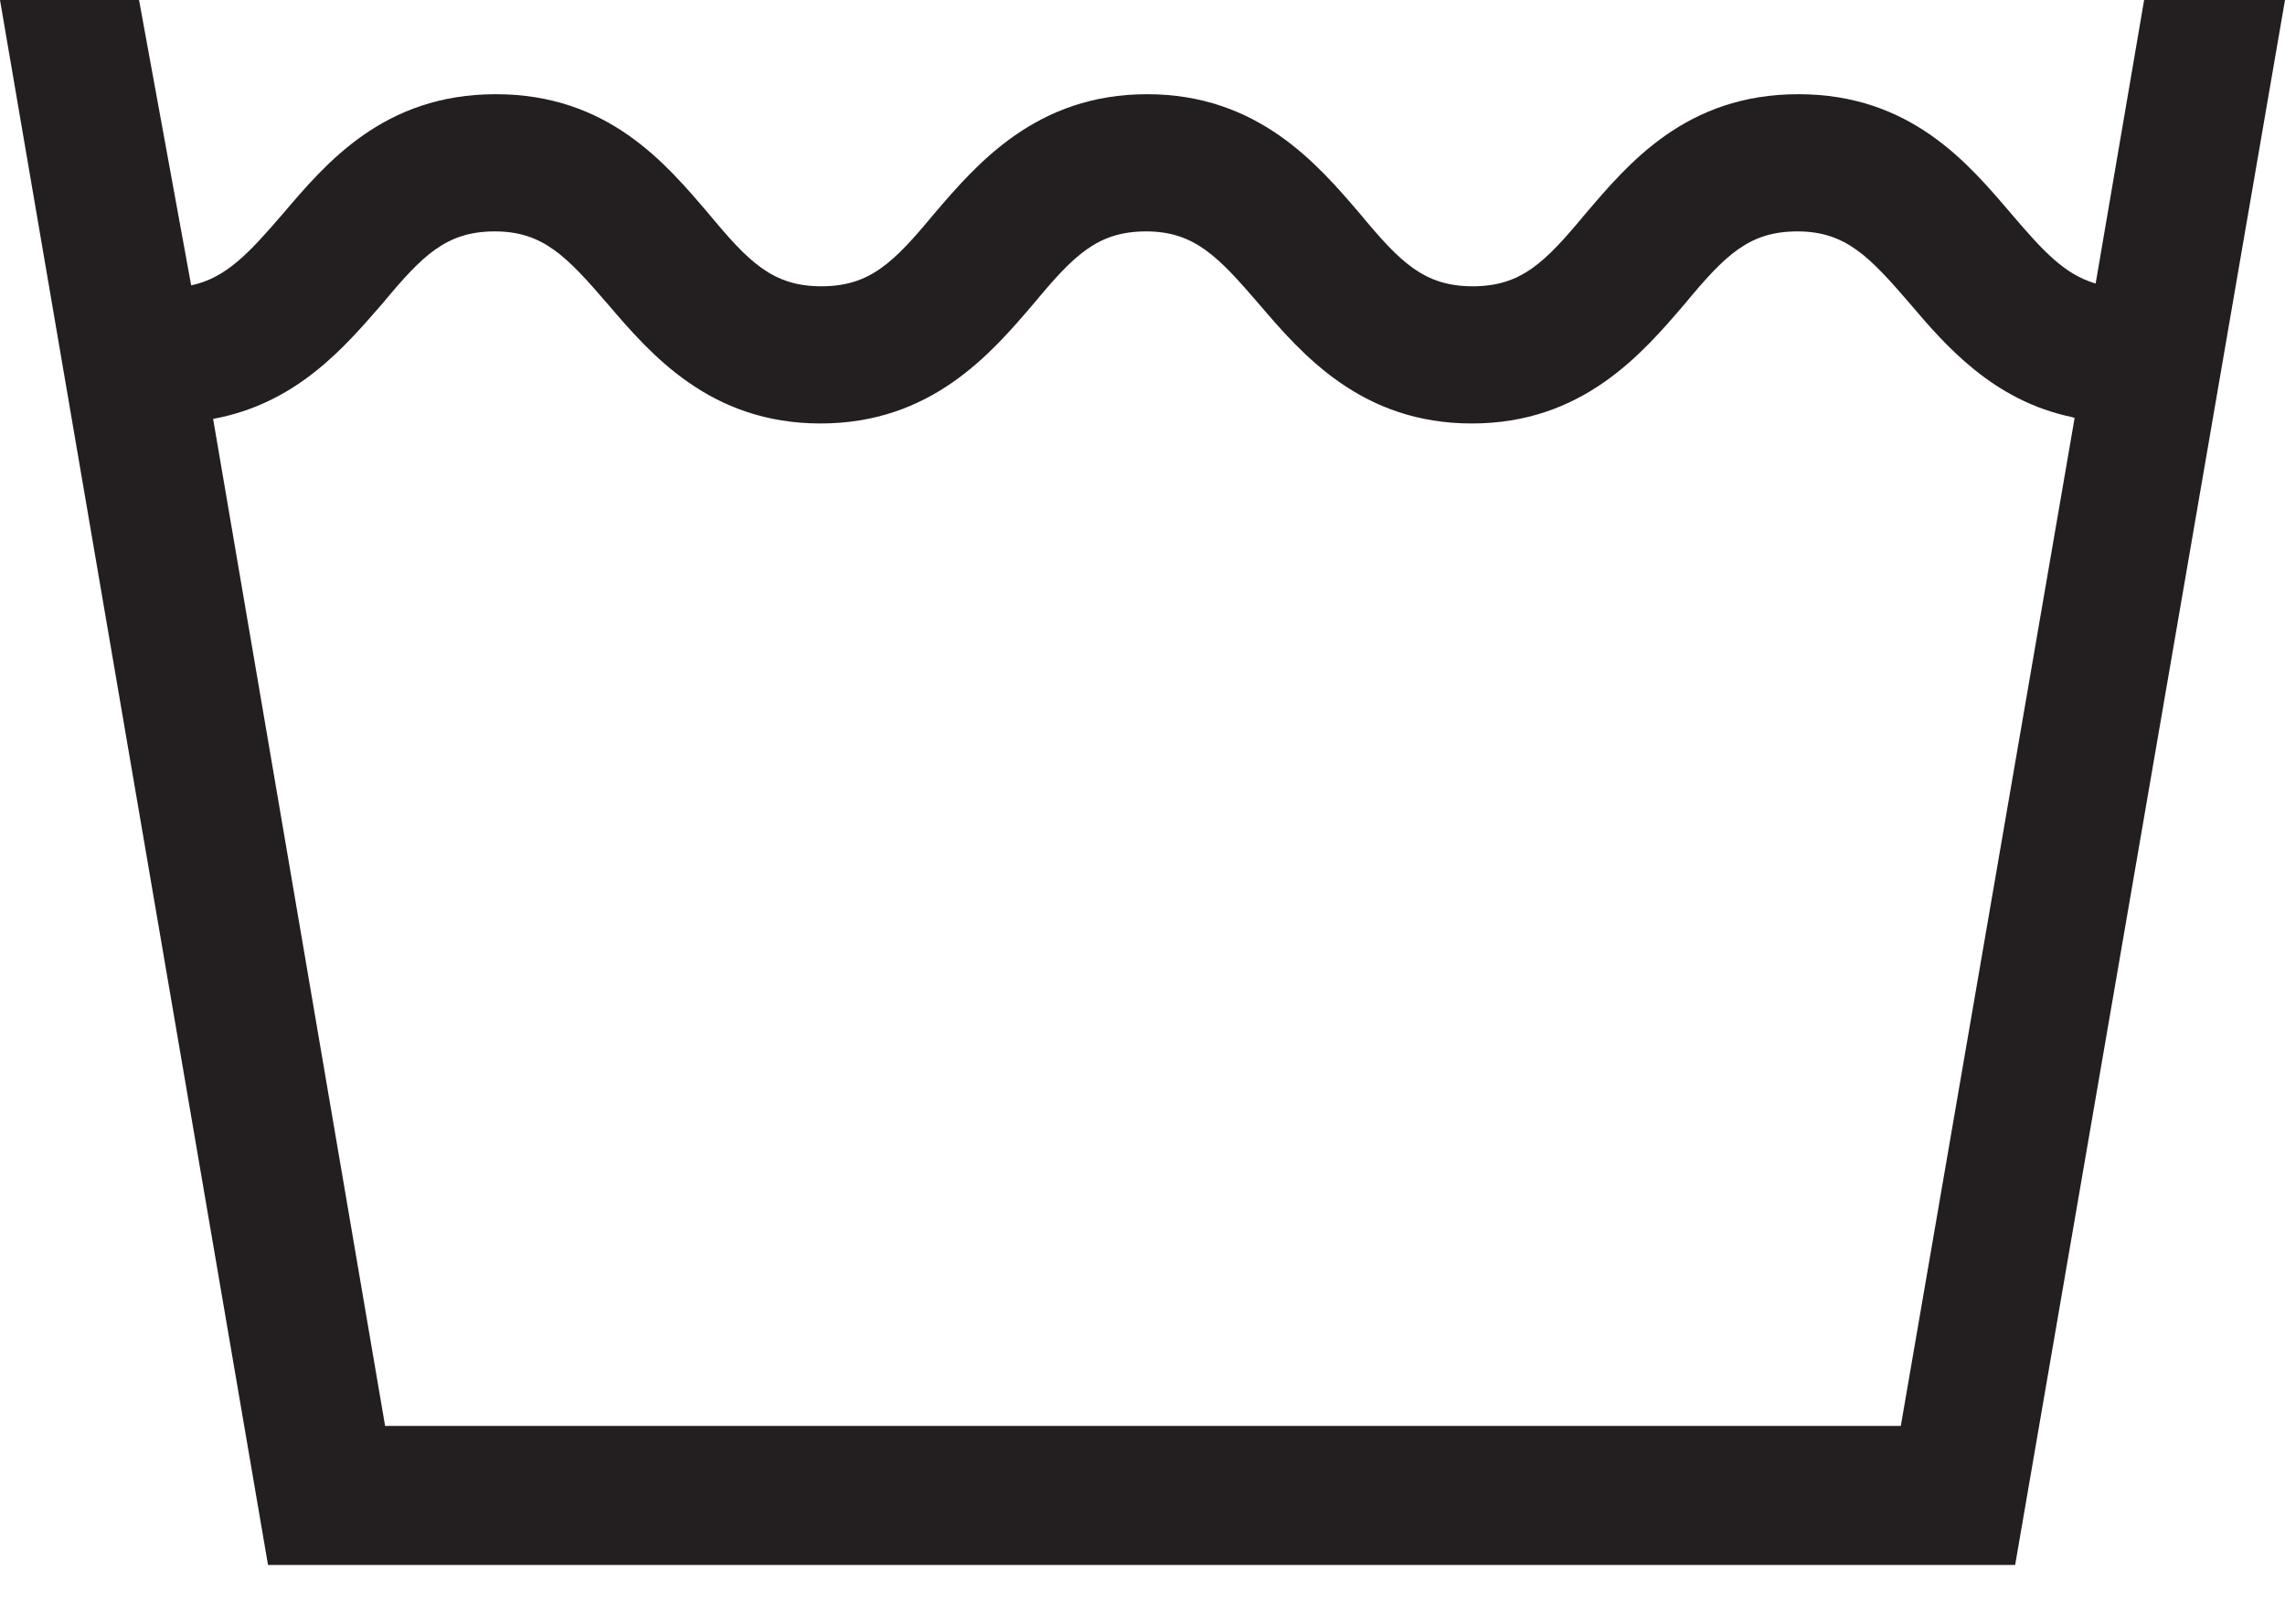 <?xml version="1.0" encoding="UTF-8"?>
<svg id="Layer_1" data-name="Layer 1" xmlns="http://www.w3.org/2000/svg" viewBox="0 0 24.98 17.76">
  <defs>
    <style>
      .cls-1 {
        fill: #231f20;
      }
    </style>
  </defs>
  <path class="cls-1" d="M22.68,4.57l-1.9,11.02H4.21l-1.88-11.01c.92-.17,1.44-.79,1.85-1.26.44-.53.7-.79,1.23-.79s.79.28,1.23.79c.47.55,1.12,1.31,2.33,1.31s1.86-.76,2.33-1.31c.44-.53.7-.79,1.23-.79s.79.28,1.23.79c.47.55,1.12,1.31,2.33,1.31s1.86-.76,2.33-1.31c.44-.53.7-.79,1.23-.79s.79.28,1.23.79c.39.46.91,1.06,1.77,1.24M24.98,0h-1.54l-.53,3.1c-.34-.1-.57-.35-.92-.76-.47-.55-1.1-1.31-2.33-1.31s-1.86.76-2.33,1.31c-.44.53-.7.79-1.23.79s-.79-.26-1.23-.79c-.47-.55-1.12-1.31-2.33-1.31s-1.86.76-2.33,1.31c-.44.53-.7.79-1.23.79s-.79-.26-1.23-.79c-.47-.55-1.1-1.31-2.33-1.31s-1.86.76-2.33,1.31c-.37.43-.62.7-1,.78L1.52,0H0l2.93,17.11h19.1L24.98,0Z"/>
</svg>